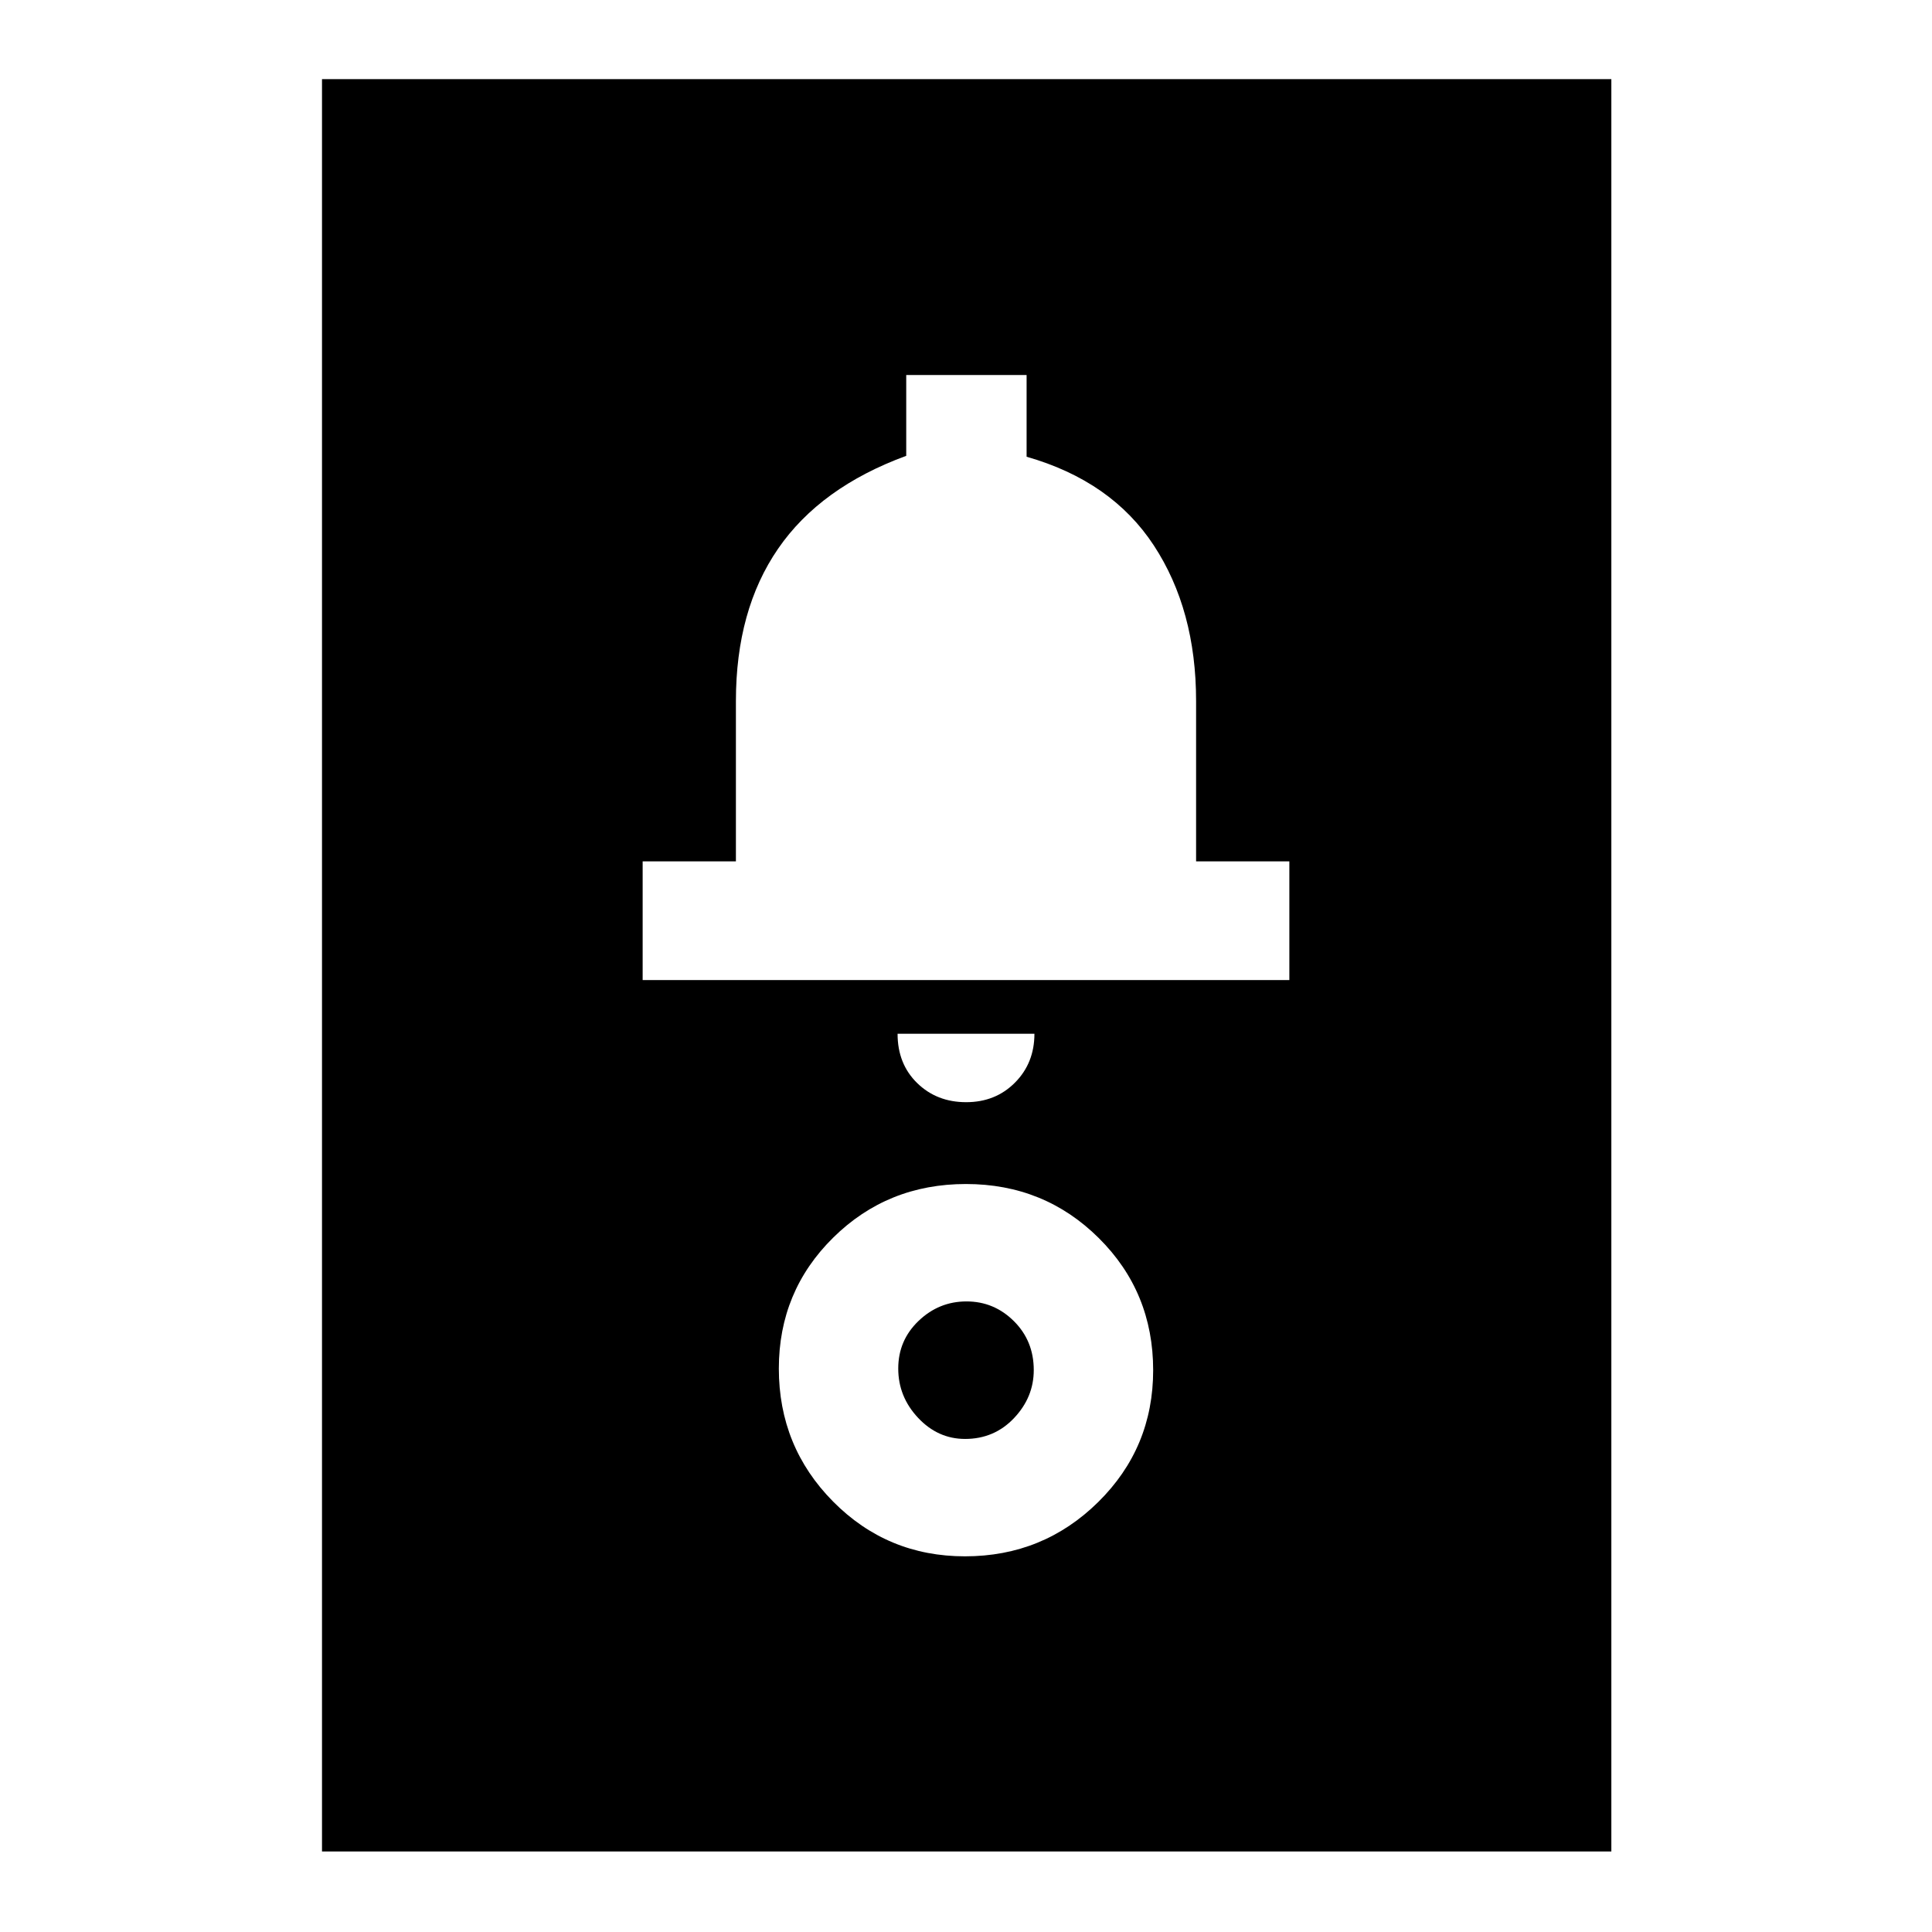 <svg xmlns="http://www.w3.org/2000/svg" height="40" viewBox="0 -960 960 960" width="40"><path d="M160-40v-880.67h640.67V-40H160Zm319.5-146.67q38.83 0 66.17-26.95Q573-240.57 573-279.16q0-38.84-27.04-65.67-27.03-26.84-66-26.84-38.96 0-65.96 26.65-27 26.64-27 65.05 0 38.83 26.95 66.07 26.96 27.23 65.55 27.23Zm.04-58.33q-13.5 0-23.35-10.49-9.86-10.5-9.86-24.5t10.11-23.67q10.11-9.67 23.81-9.67 13.71 0 23.56 9.81 9.86 9.81 9.86 24.31 0 13.5-9.81 23.86Q494.05-245 479.54-245Zm.53-167.33q14.6 0 24.26-9.72 9.67-9.72 9.67-24.28h-68q0 15 9.74 24.5 9.73 9.5 24.33 9.5ZM319.33-473h321.34v-59h-46.34v-79.67q0-45.28-21-77.31-21-32.02-63.22-44.07v-40.62H450.3v40.17q-42.71 15.68-63.67 46.15t-20.96 75.68V-532h-46.34v59Z"/></svg>